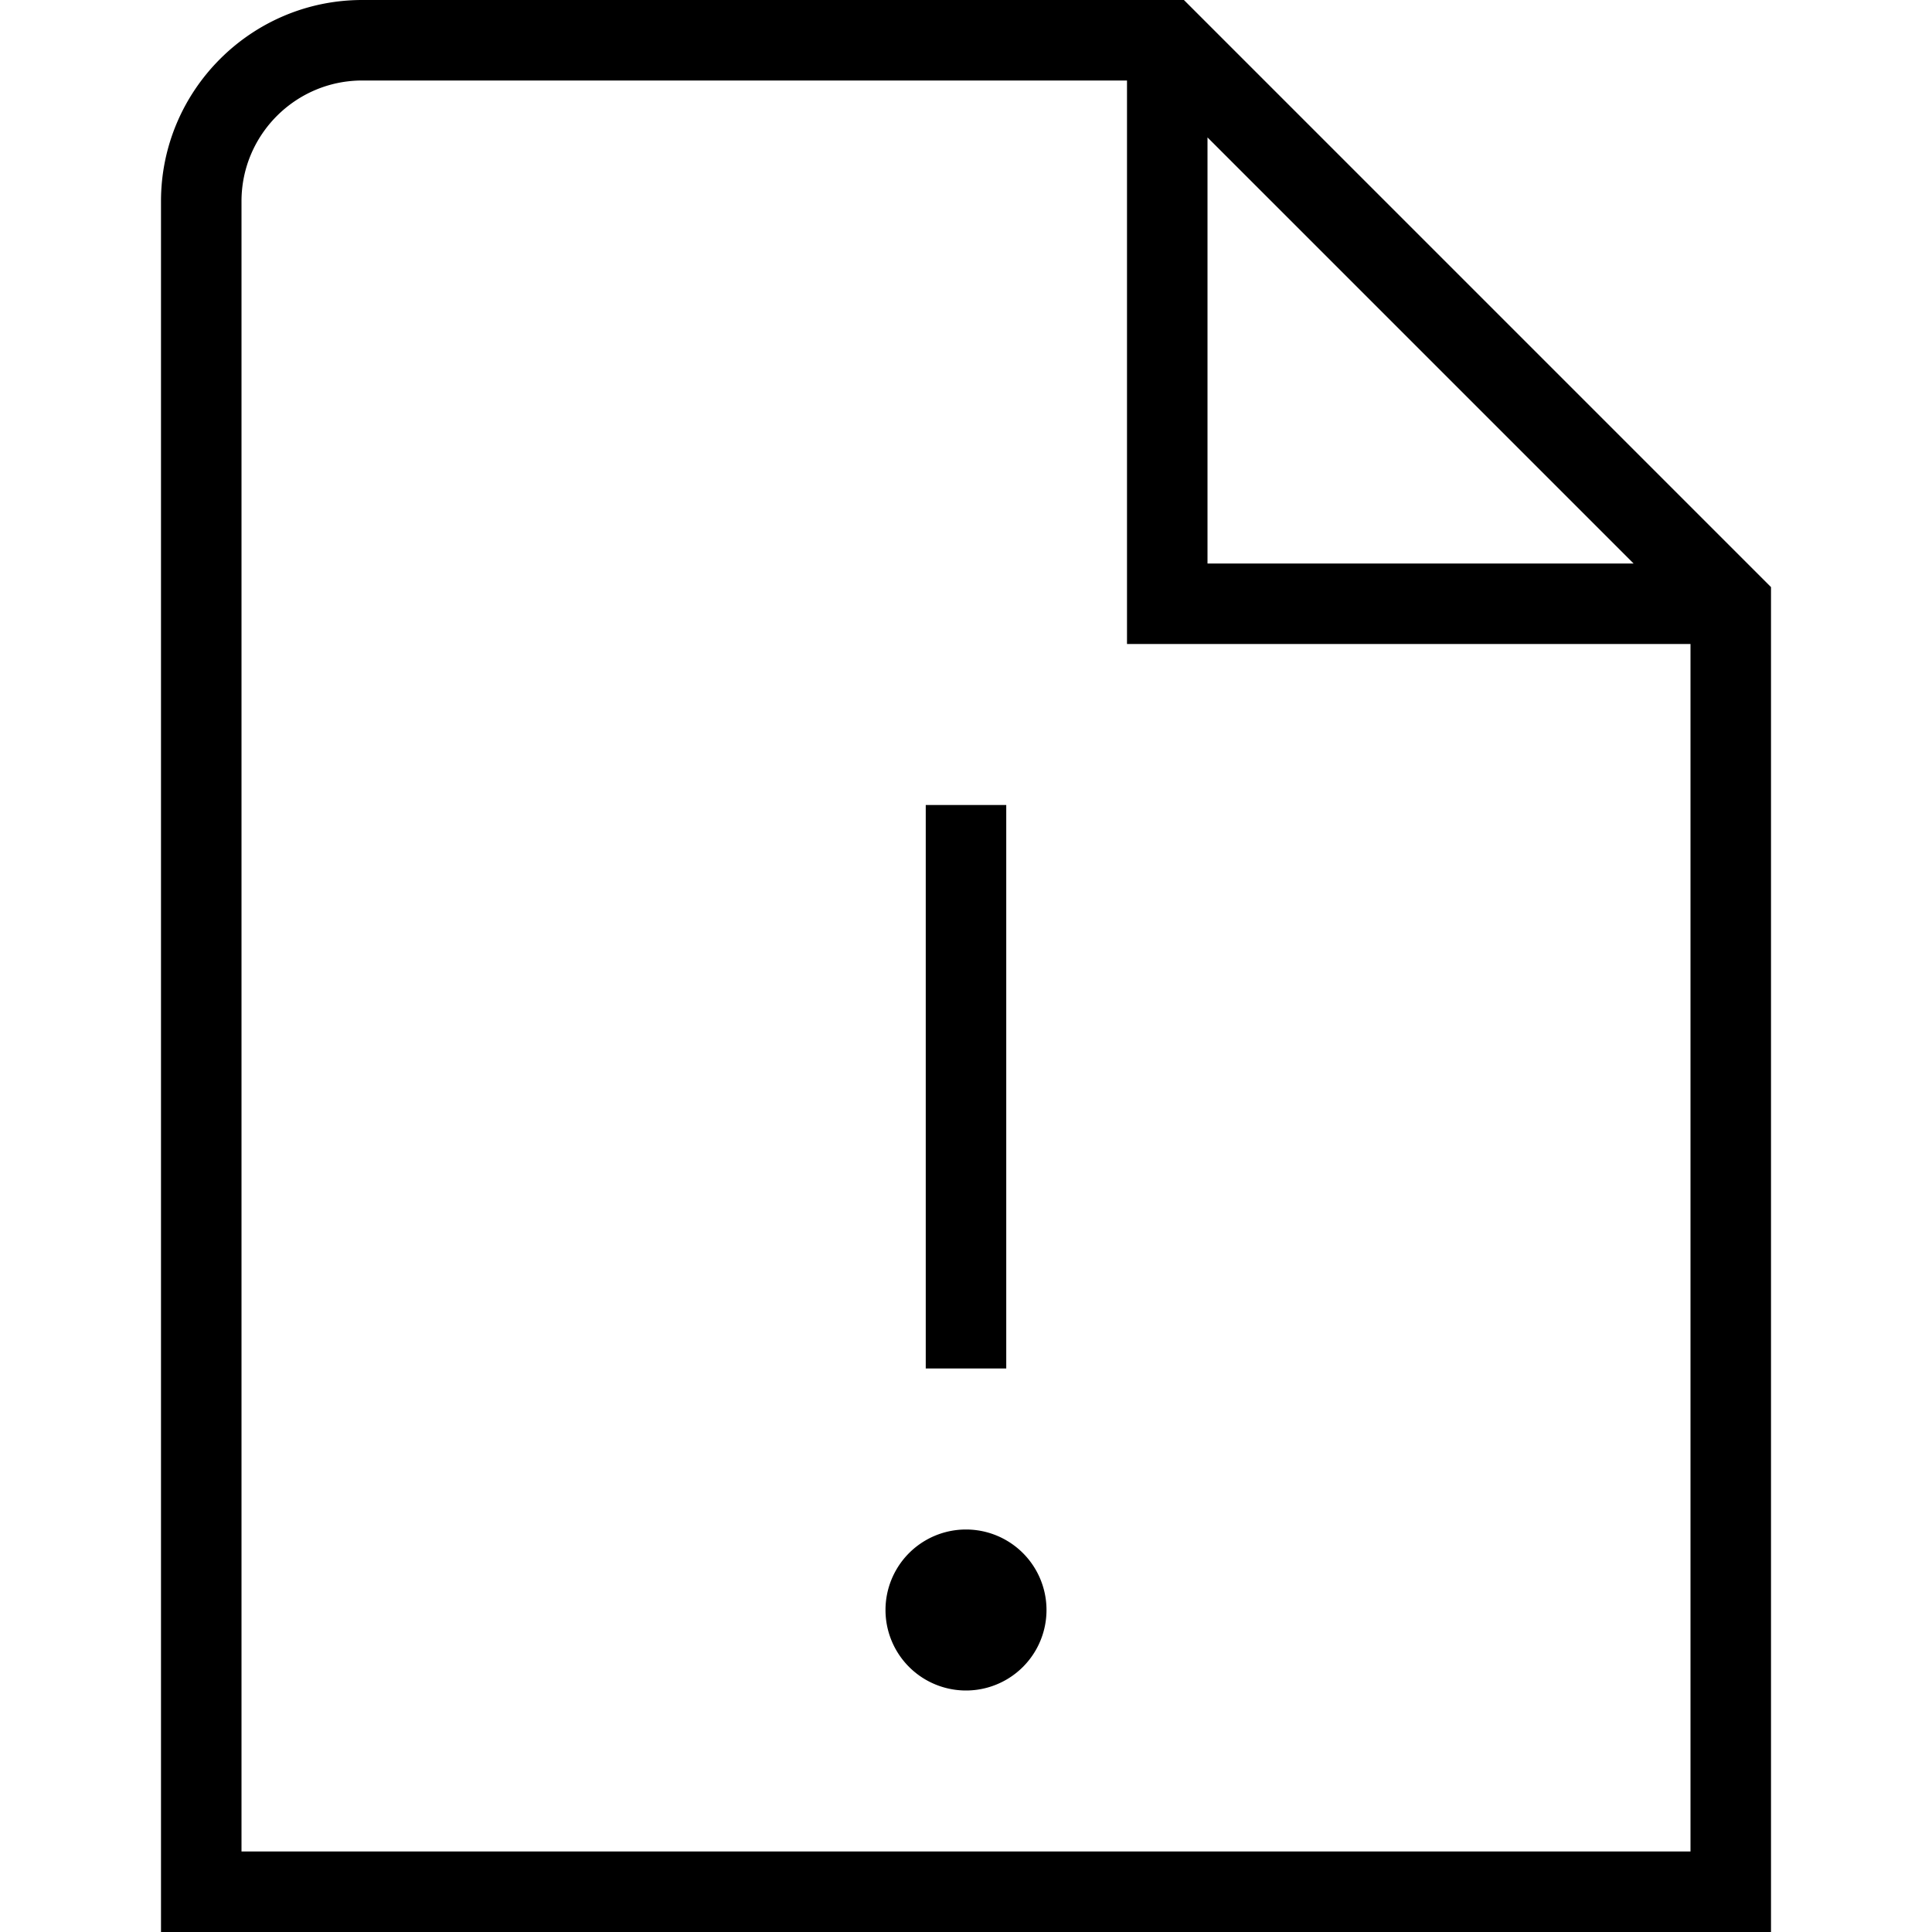 <svg xmlns="http://www.w3.org/2000/svg" width="512" height="512" data-name="Layer 1" viewBox="0 0 24 24"><path d="M12.5 17h-1v-7h1v7Zm-.5 2a1 1 0 1 0 0 2 1 1 0 0 0 0-2ZM22 7.293V24H2V2.5C2 1.122 3.122 0 4.5 0h10.207L22 7.293ZM15 7h5.293L15 1.707V7Zm6 16V8h-7V1H4.5C3.673 1 3 1.673 3 2.5V23h18Z"/></svg>